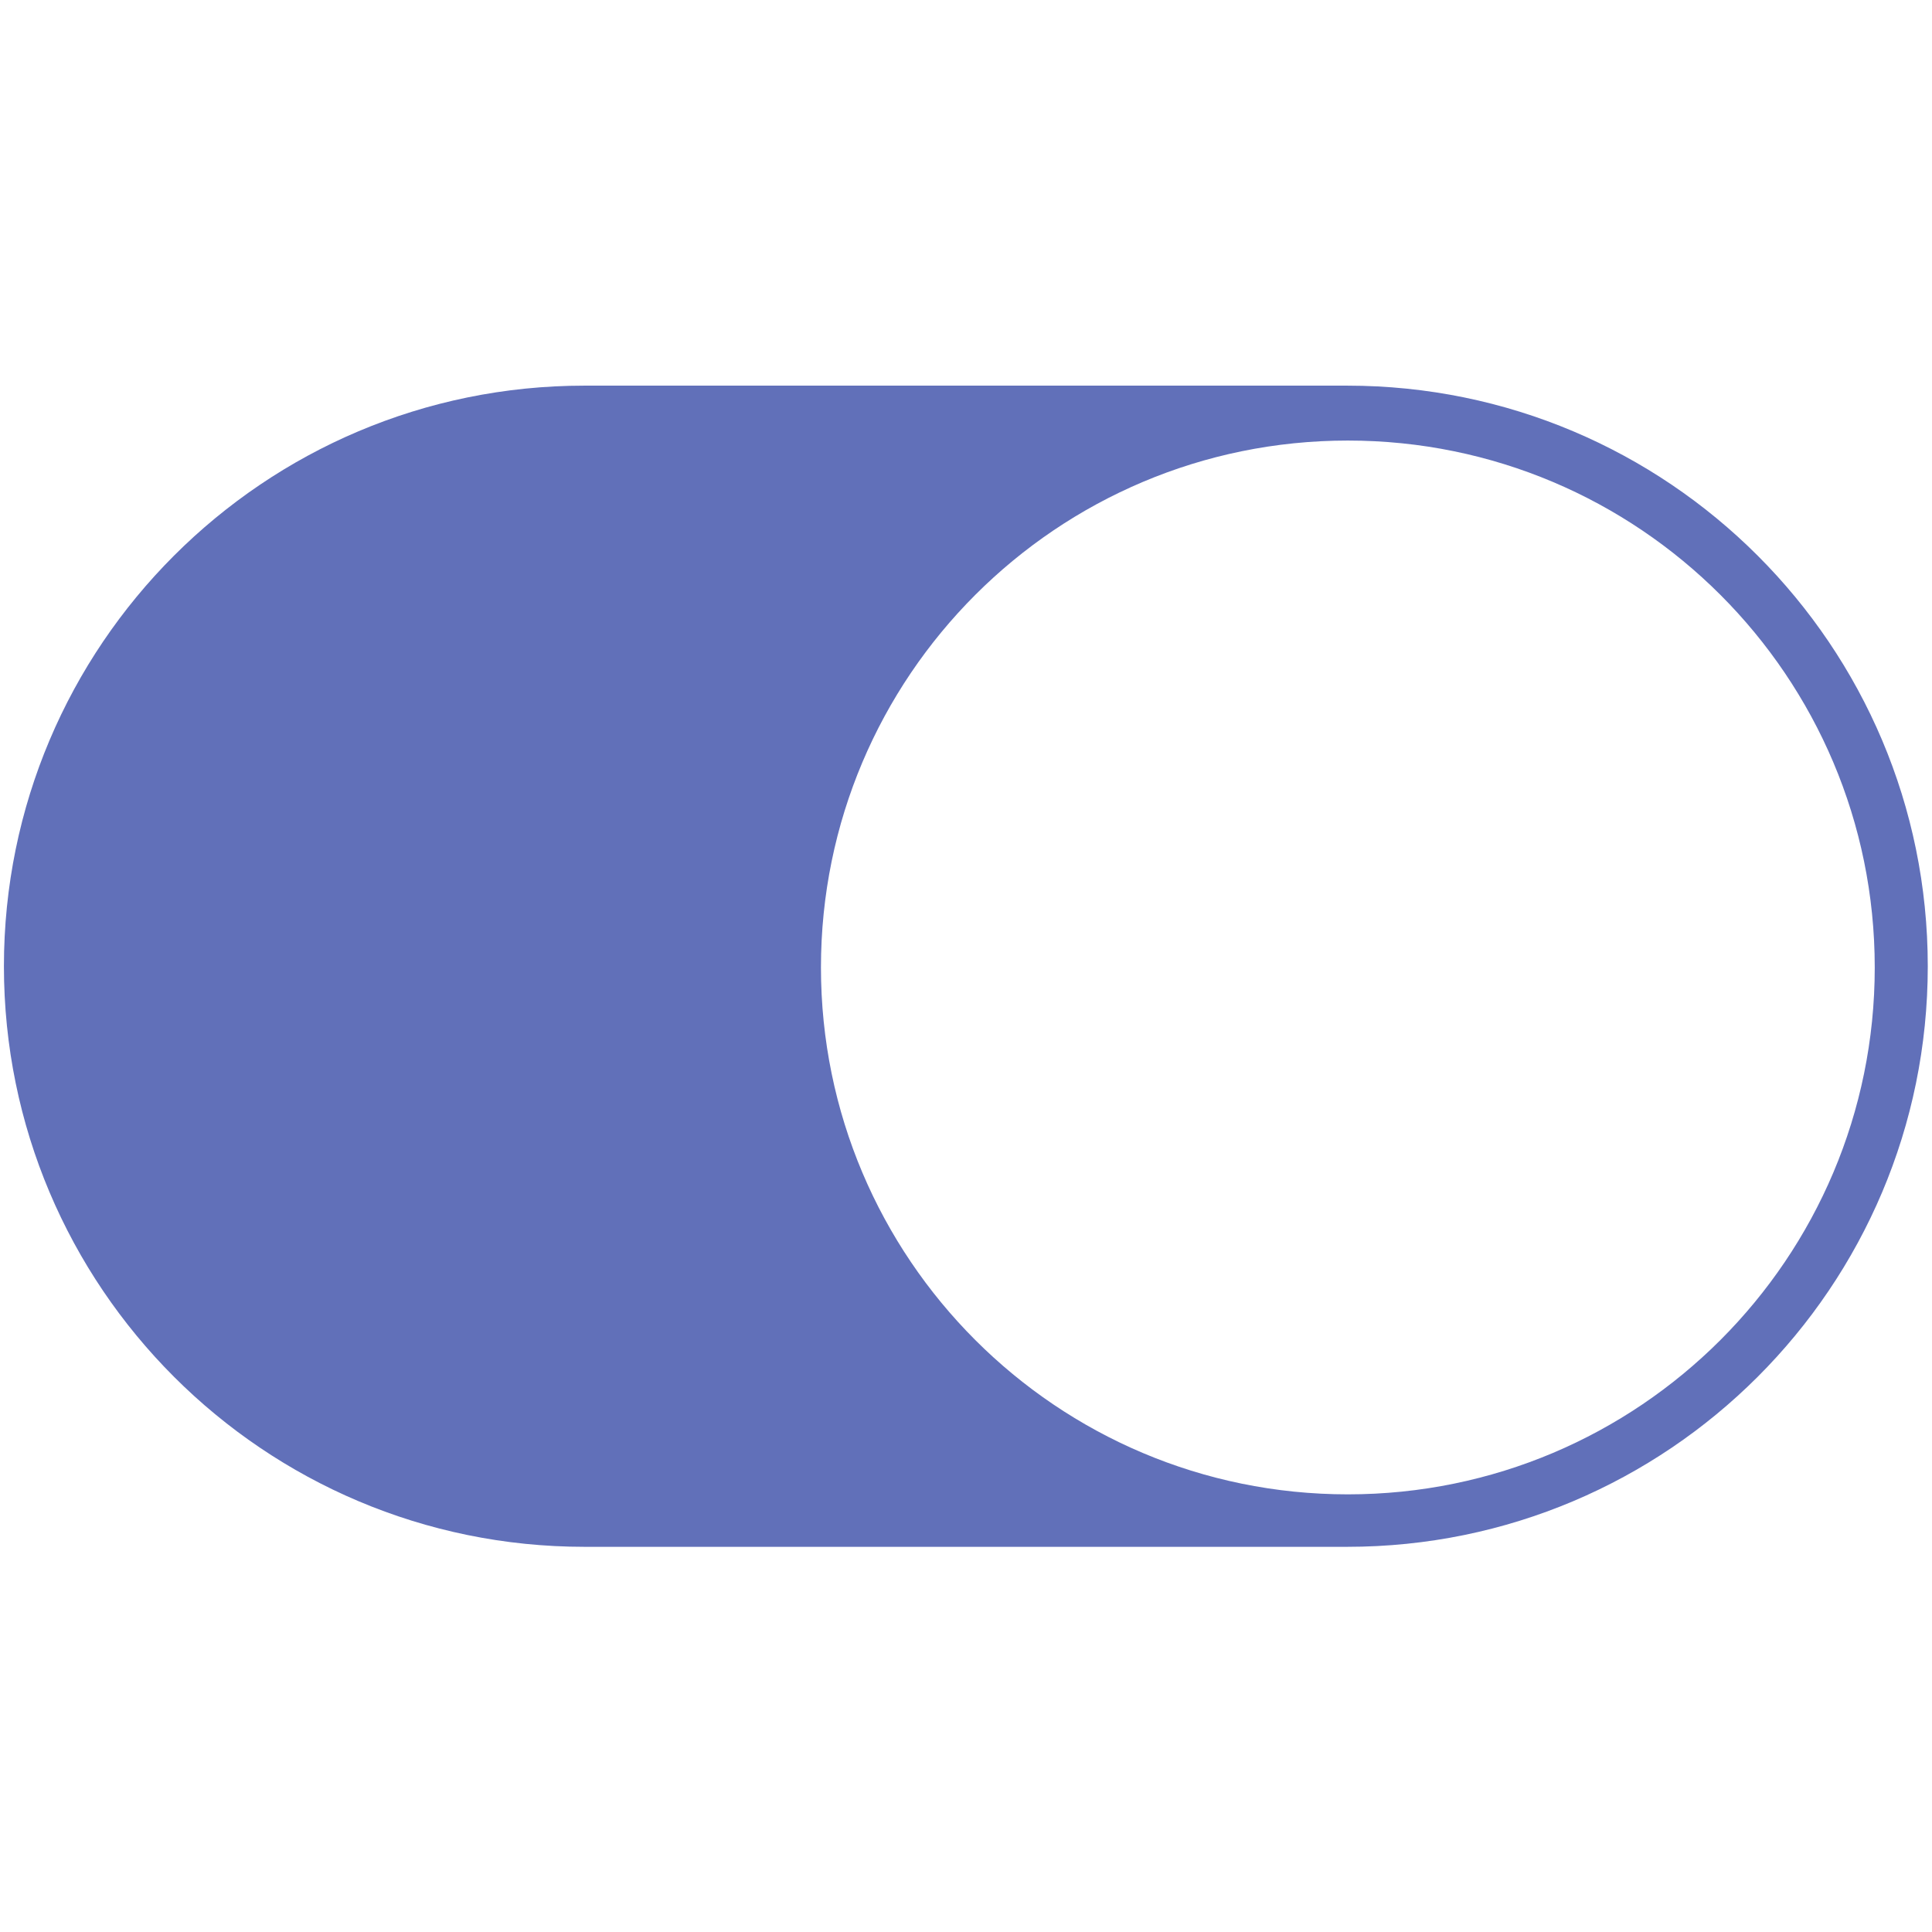 <?xml version="1.0" standalone="no"?><!DOCTYPE svg PUBLIC "-//W3C//DTD SVG 1.1//EN" "http://www.w3.org/Graphics/SVG/1.1/DTD/svg11.dtd"><svg t="1589952279656" class="icon" viewBox="0 0 1024 1024" version="1.1" xmlns="http://www.w3.org/2000/svg" p-id="1212" xmlns:xlink="http://www.w3.org/1999/xlink" width="200" height="200"><defs><style type="text/css"></style></defs><path d="M1021.76 512.124c0-169.952-137.77-307.727-307.724-307.727H309.801c-169.955 0-307.724 137.775-307.724 307.727s137.77 307.724 307.724 307.724h404.235c169.955 0 307.724-137.772 307.724-307.724z m-28.105 0.647c0 154.236-125.03 279.267-279.269 279.268-154.23 0-279.264-125.03-279.264-279.267 0-154.24 125.035-279.269 279.263-279.269 154.238 0 279.269 125.031 279.269 279.269z" fill="#6170B9" p-id="1213"></path></svg>